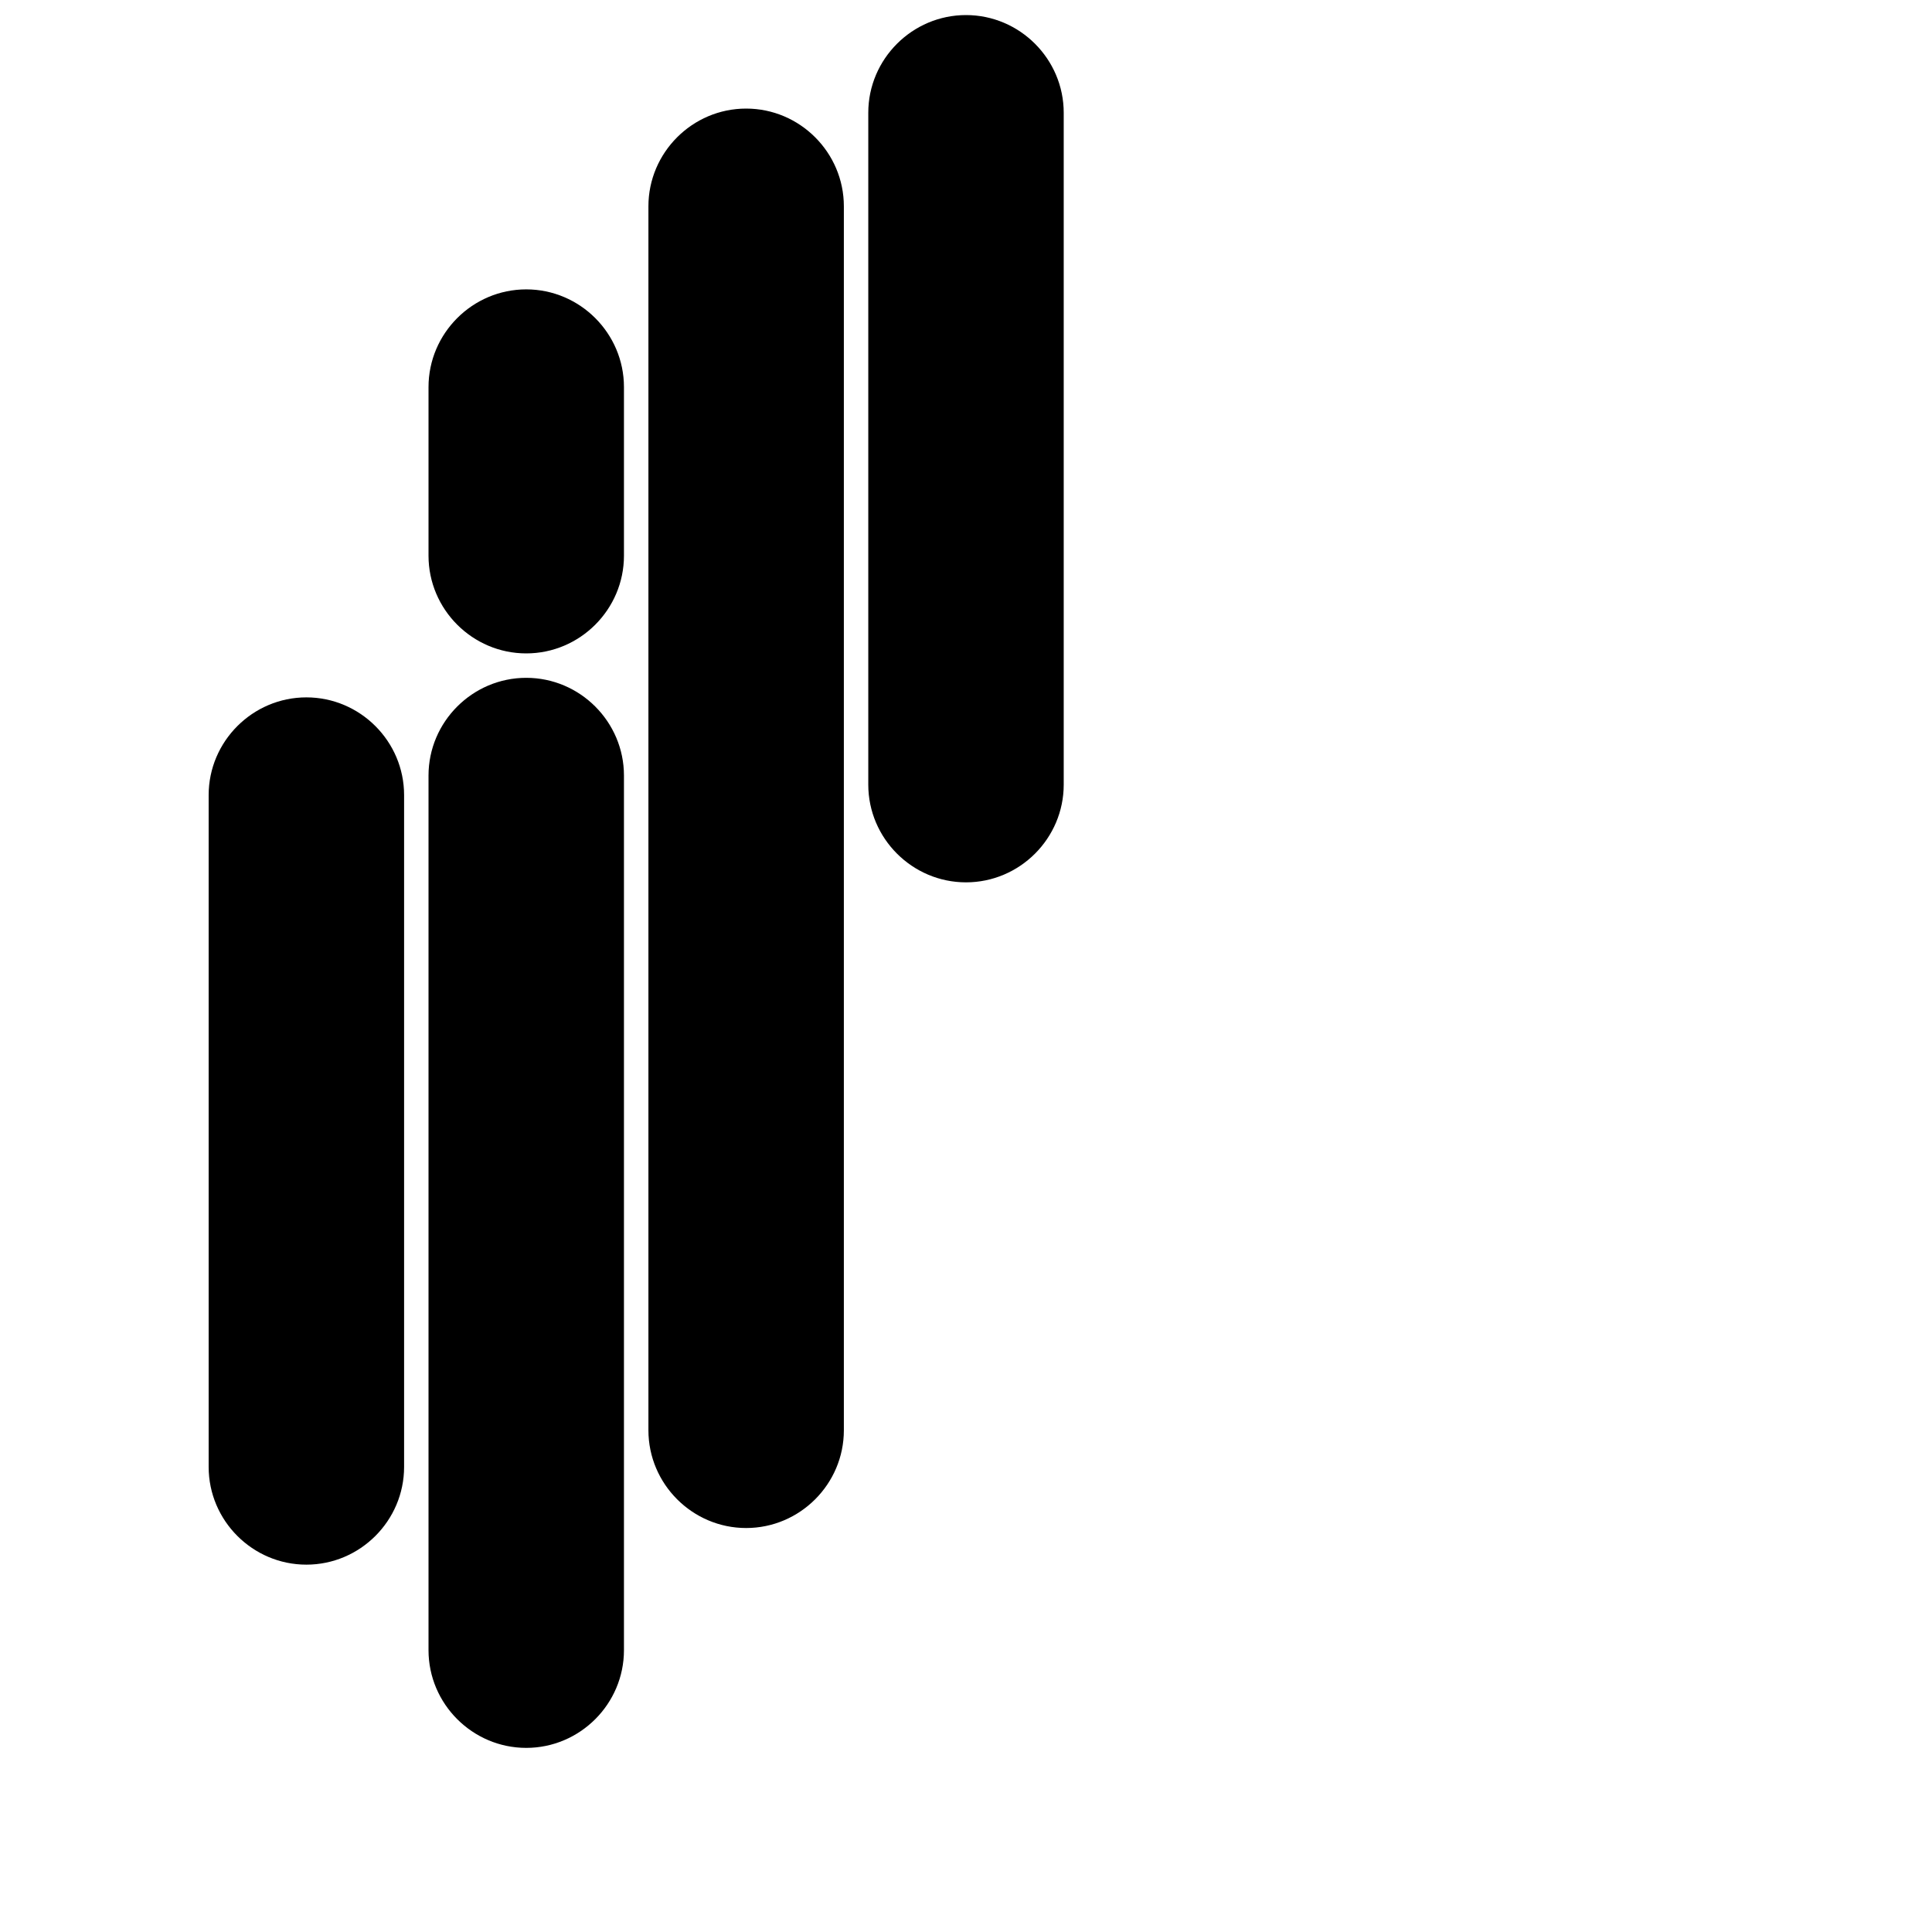 <?xml version="1.0" encoding="utf-8"?>
<!-- Generator: Adobe Illustrator 26.0.3, SVG Export Plug-In . SVG Version: 6.00 Build 0)  -->
<svg version="1.1" id="Layer_1" xmlns="http://www.w3.org/2000/svg" xmlns:xlink="http://www.w3.org/1999/xlink" x="0px" y="0px"
	 width="500px" height="500px" viewBox="0 0 500 500" enable-background="new 0 0 500 500" xml:space="preserve">
<path d="M224.71,203.06V29.19c0-13.91,11.38-25.29,25.29-25.29h0c13.91,0,25.29,11.38,25.29,25.29v173.87
	c0,13.91-11.38,25.29-25.29,25.29h0C236.09,228.35,224.71,216.97,224.71,203.06z M193.1,395.45L193.1,395.45
	c13.91,0,25.29-11.38,25.29-25.29V53.39c0-13.91-11.38-25.29-25.29-25.29h0c-13.91,0-25.29,11.38-25.29,25.29v316.76
	C167.81,384.06,179.19,395.45,193.1,395.45z M136.19,169.1L136.19,169.1c13.91,0,25.29-11.38,25.29-25.29v-43.63
	c0-13.91-11.38-25.29-25.29-25.29h0c-13.91,0-25.29,11.38-25.29,25.29v43.63C110.9,157.72,122.28,169.1,136.19,169.1z
	 M136.19,452.35L136.19,452.35c13.91,0,25.29-11.38,25.29-25.29V200.71c0-13.91-11.38-25.29-25.29-25.29h0
	c-13.91,0-25.29,11.38-25.29,25.29v226.35C110.9,440.97,122.28,452.35,136.19,452.35z M79.29,404.93L79.29,404.93
	c13.91,0,25.29-11.38,25.29-25.29V205.77c0-13.91-11.38-25.29-25.29-25.29h0c-13.91,0-25.29,11.38-25.29,25.29v173.87
	C54,393.55,65.38,404.93,79.29,404.93z"/>
</svg>
